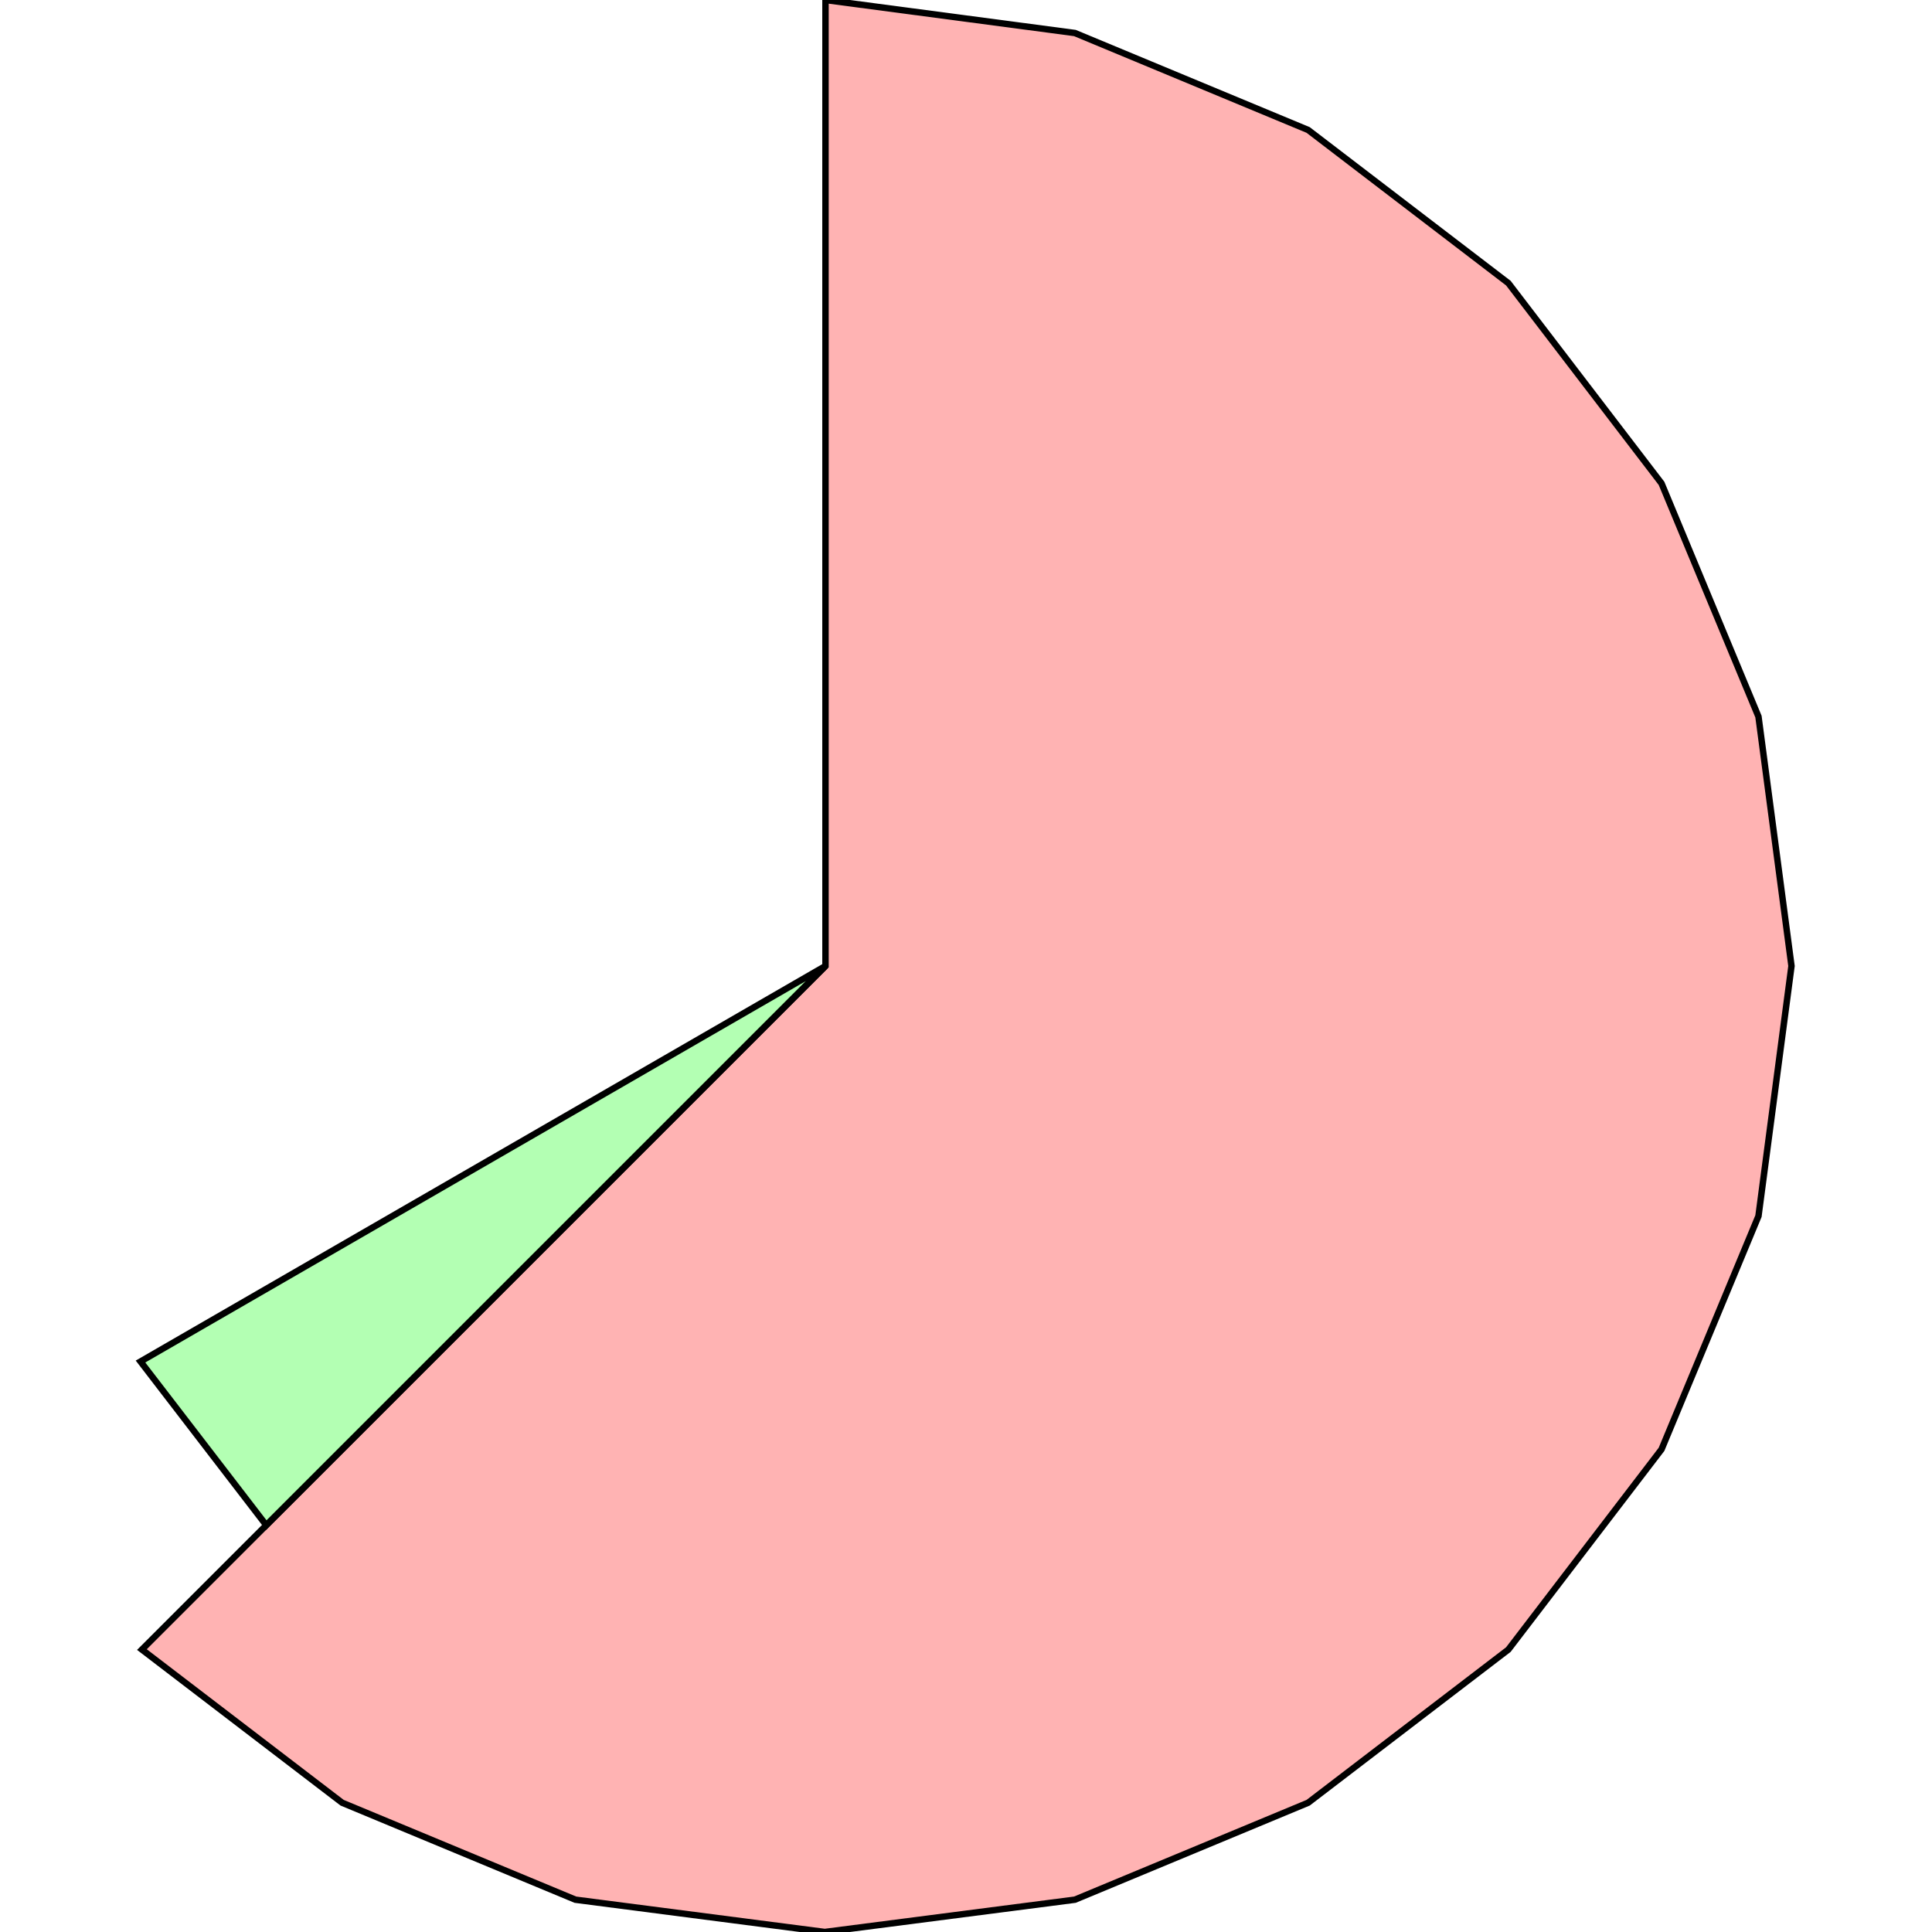 <?xml version="1.0" standalone="no"?>
<!DOCTYPE svg PUBLIC "-//W3C//DTD SVG 1.1//EN"
"http://www.w3.org/Graphics/SVG/1.1/DTD/svg11.dtd">
<svg viewBox="0 0 300 300" version="1.1"
xmlns="http://www.w3.org/2000/svg"
xmlns:xlink="http://www.w3.org/1999/xlink">
<g fill-rule="evenodd"><path d="M 128.182,150 L 128.182,0 L 166.909,5.127 L 203.127,20.182 L 234.218,43.964 L 258,75.055 L 273.055,111.273 L 278.182,150 L 273.055,188.836 L 258,225.055 L 234.218,256.145 L 203.127,279.927 L 166.909,294.982 L 128.073,300 L 89.346,294.982 L 53.127,279.927 L 22.036,256.145 L 128.182,150 z " style="fill-opacity:0.3;fill:rgb(255,0,0);stroke:rgb(0,0,0);stroke-width:1"/></g>
<g fill-rule="evenodd"><path d="M 128.182,150 L 41.346,236.836 L 21.818,211.418 L 128.182,150 z " style="fill-opacity:0.3;fill:rgb(0,255,0);stroke:rgb(0,0,0);stroke-width:1"/></g>
</svg>
